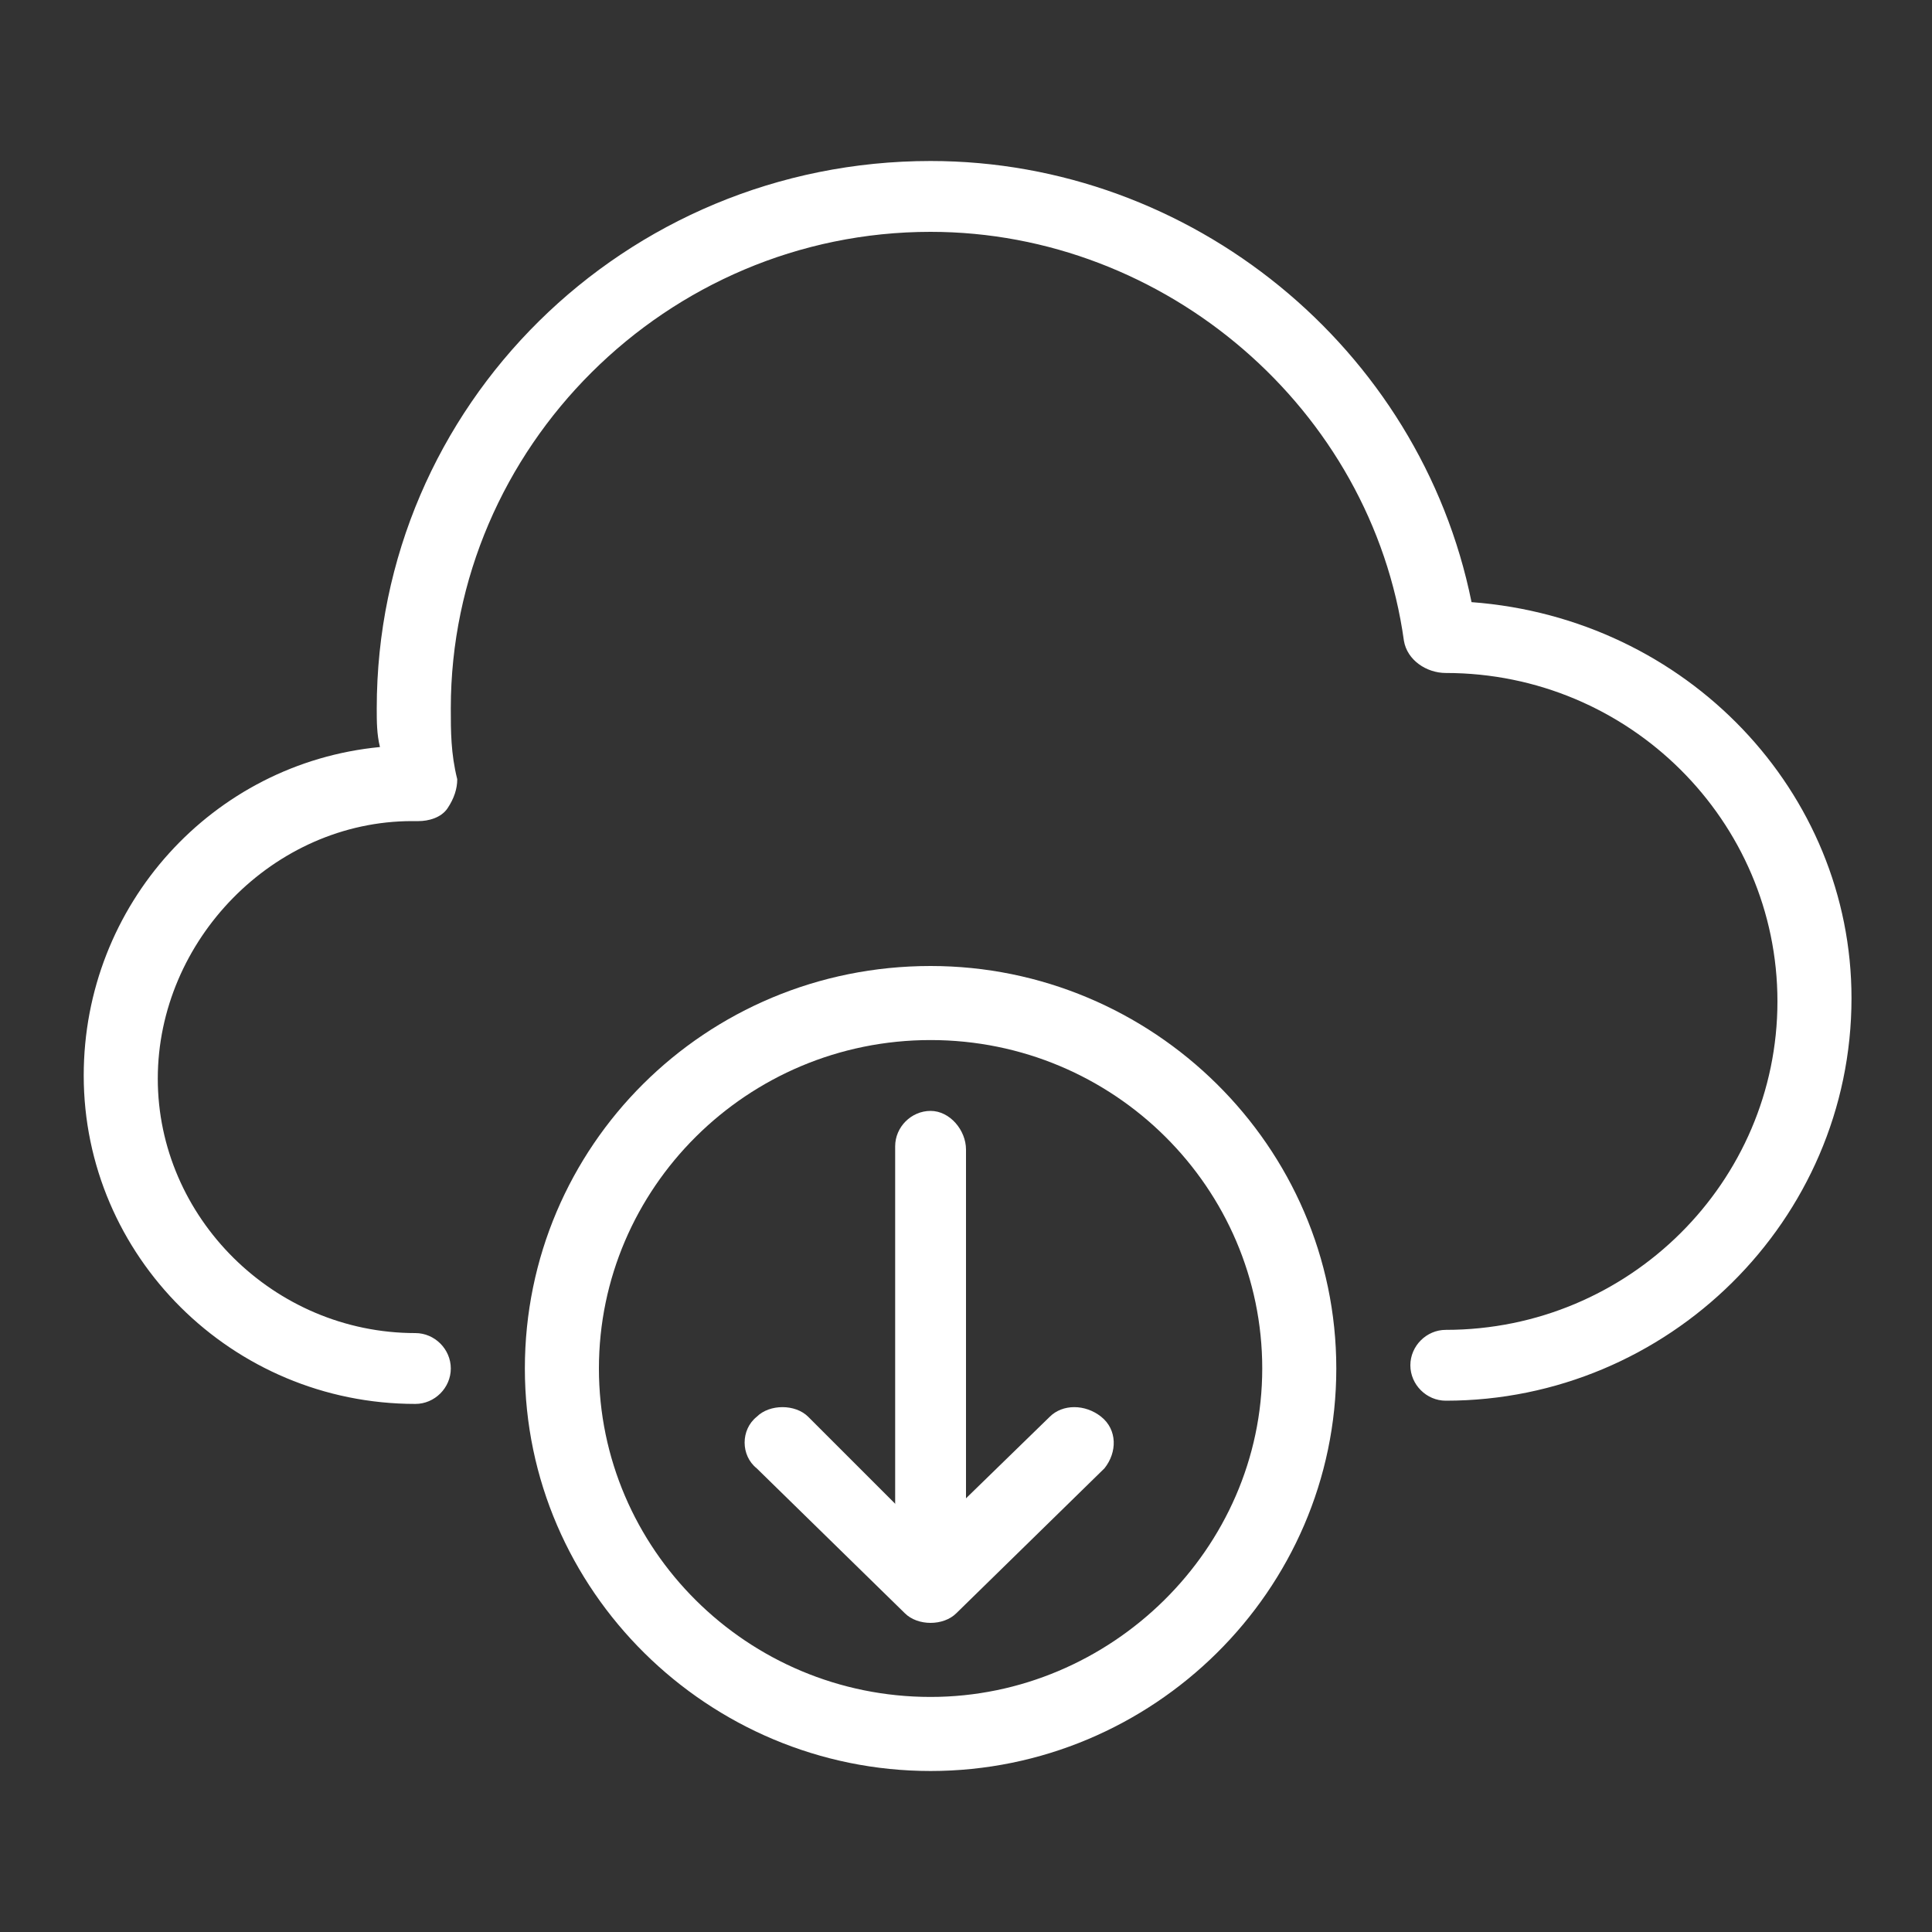 <?xml version="1.0" encoding="utf-8"?>
<!-- Generator: Adobe Illustrator 24.0.1, SVG Export Plug-In . SVG Version: 6.00 Build 0)  -->
<svg version="1.1" id="Capa_1" xmlns="http://www.w3.org/2000/svg" xmlns:xlink="http://www.w3.org/1999/xlink" x="0px" y="0px"
	 viewBox="0 0 60 60" style="enable-background:new 0 0 60 60;" xml:space="preserve">
<rect x="0" y="0" width="60" height="60" fill="#333333" stroke="none"/>
<style type="text/css">
	.st0{fill-rule:evenodd;clip-rule:evenodd;fill:#FFFFFF;}
</style>
<g>
	<path class="st0" d="M45.7,18.7C44.1,10.8,37,5,28.9,5c-9.5,0-17.2,7.6-17.2,17c0,0.4,0,0.8,0.1,1.2c-5.2,0.5-9.2,4.9-9.2,10.2
		c0,5.6,4.6,10.2,10.3,10.2c0.6,0,1.1-0.5,1.1-1.1c0-0.6-0.5-1.1-1.1-1.1c-4.4,0-8-3.6-8-7.9s3.6-8,7.9-8l0.2,0
		c0.3,0,0.7-0.1,0.9-0.4c0.2-0.3,0.3-0.6,0.3-0.9C14,23.4,14,22.7,14,22c0-8.1,6.7-14.8,14.9-14.8c7.3,0,13.7,5.5,14.7,12.7
		c0.1,0.6,0.7,1,1.3,1c5.7,0,10.3,4.6,10.3,10.2s-4.6,10.2-10.3,10.2c-0.6,0-1.1,0.5-1.1,1.1c0,0.6,0.5,1.1,1.1,1.1
		c6.9,0,12.6-5.6,12.6-12.5C57.5,24.6,52.4,19.2,45.7,18.7z"/>
	<path class="st0" d="M28.9,52.7c-5.7,0-10.3-4.6-10.3-10.2c0-5.6,4.6-10.2,10.3-10.2c5.7,0,10.3,4.6,10.3,10.2
		C39.2,48.1,34.5,52.7,28.9,52.7z M28.9,30c-7,0-12.6,5.6-12.6,12.5c0,6.9,5.7,12.5,12.6,12.5c6.9,0,12.6-5.6,12.6-12.5
		C41.5,35.6,35.8,30,28.9,30z"/>
	<path class="st0" d="M28.9,34.5c-0.6,0-1.1,0.5-1.1,1.1v13.6c0,0.6,0.5,1.1,1.1,1.1c0.6,0,1.1-0.5,1.1-1.1V35.7
		C30,35.1,29.5,34.5,28.9,34.5z"/>
	<path class="st0" d="M34.2,44c-0.5-0.4-1.2-0.4-1.6,0l-3.8,3.7L25.1,44c-0.4-0.4-1.2-0.4-1.6,0c-0.5,0.4-0.5,1.2,0,1.6l4.6,4.5
		c0.2,0.2,0.5,0.3,0.8,0.3s0.6-0.1,0.8-0.3l4.6-4.5C34.7,45.1,34.7,44.4,34.2,44z"/>
</g>
</svg>
